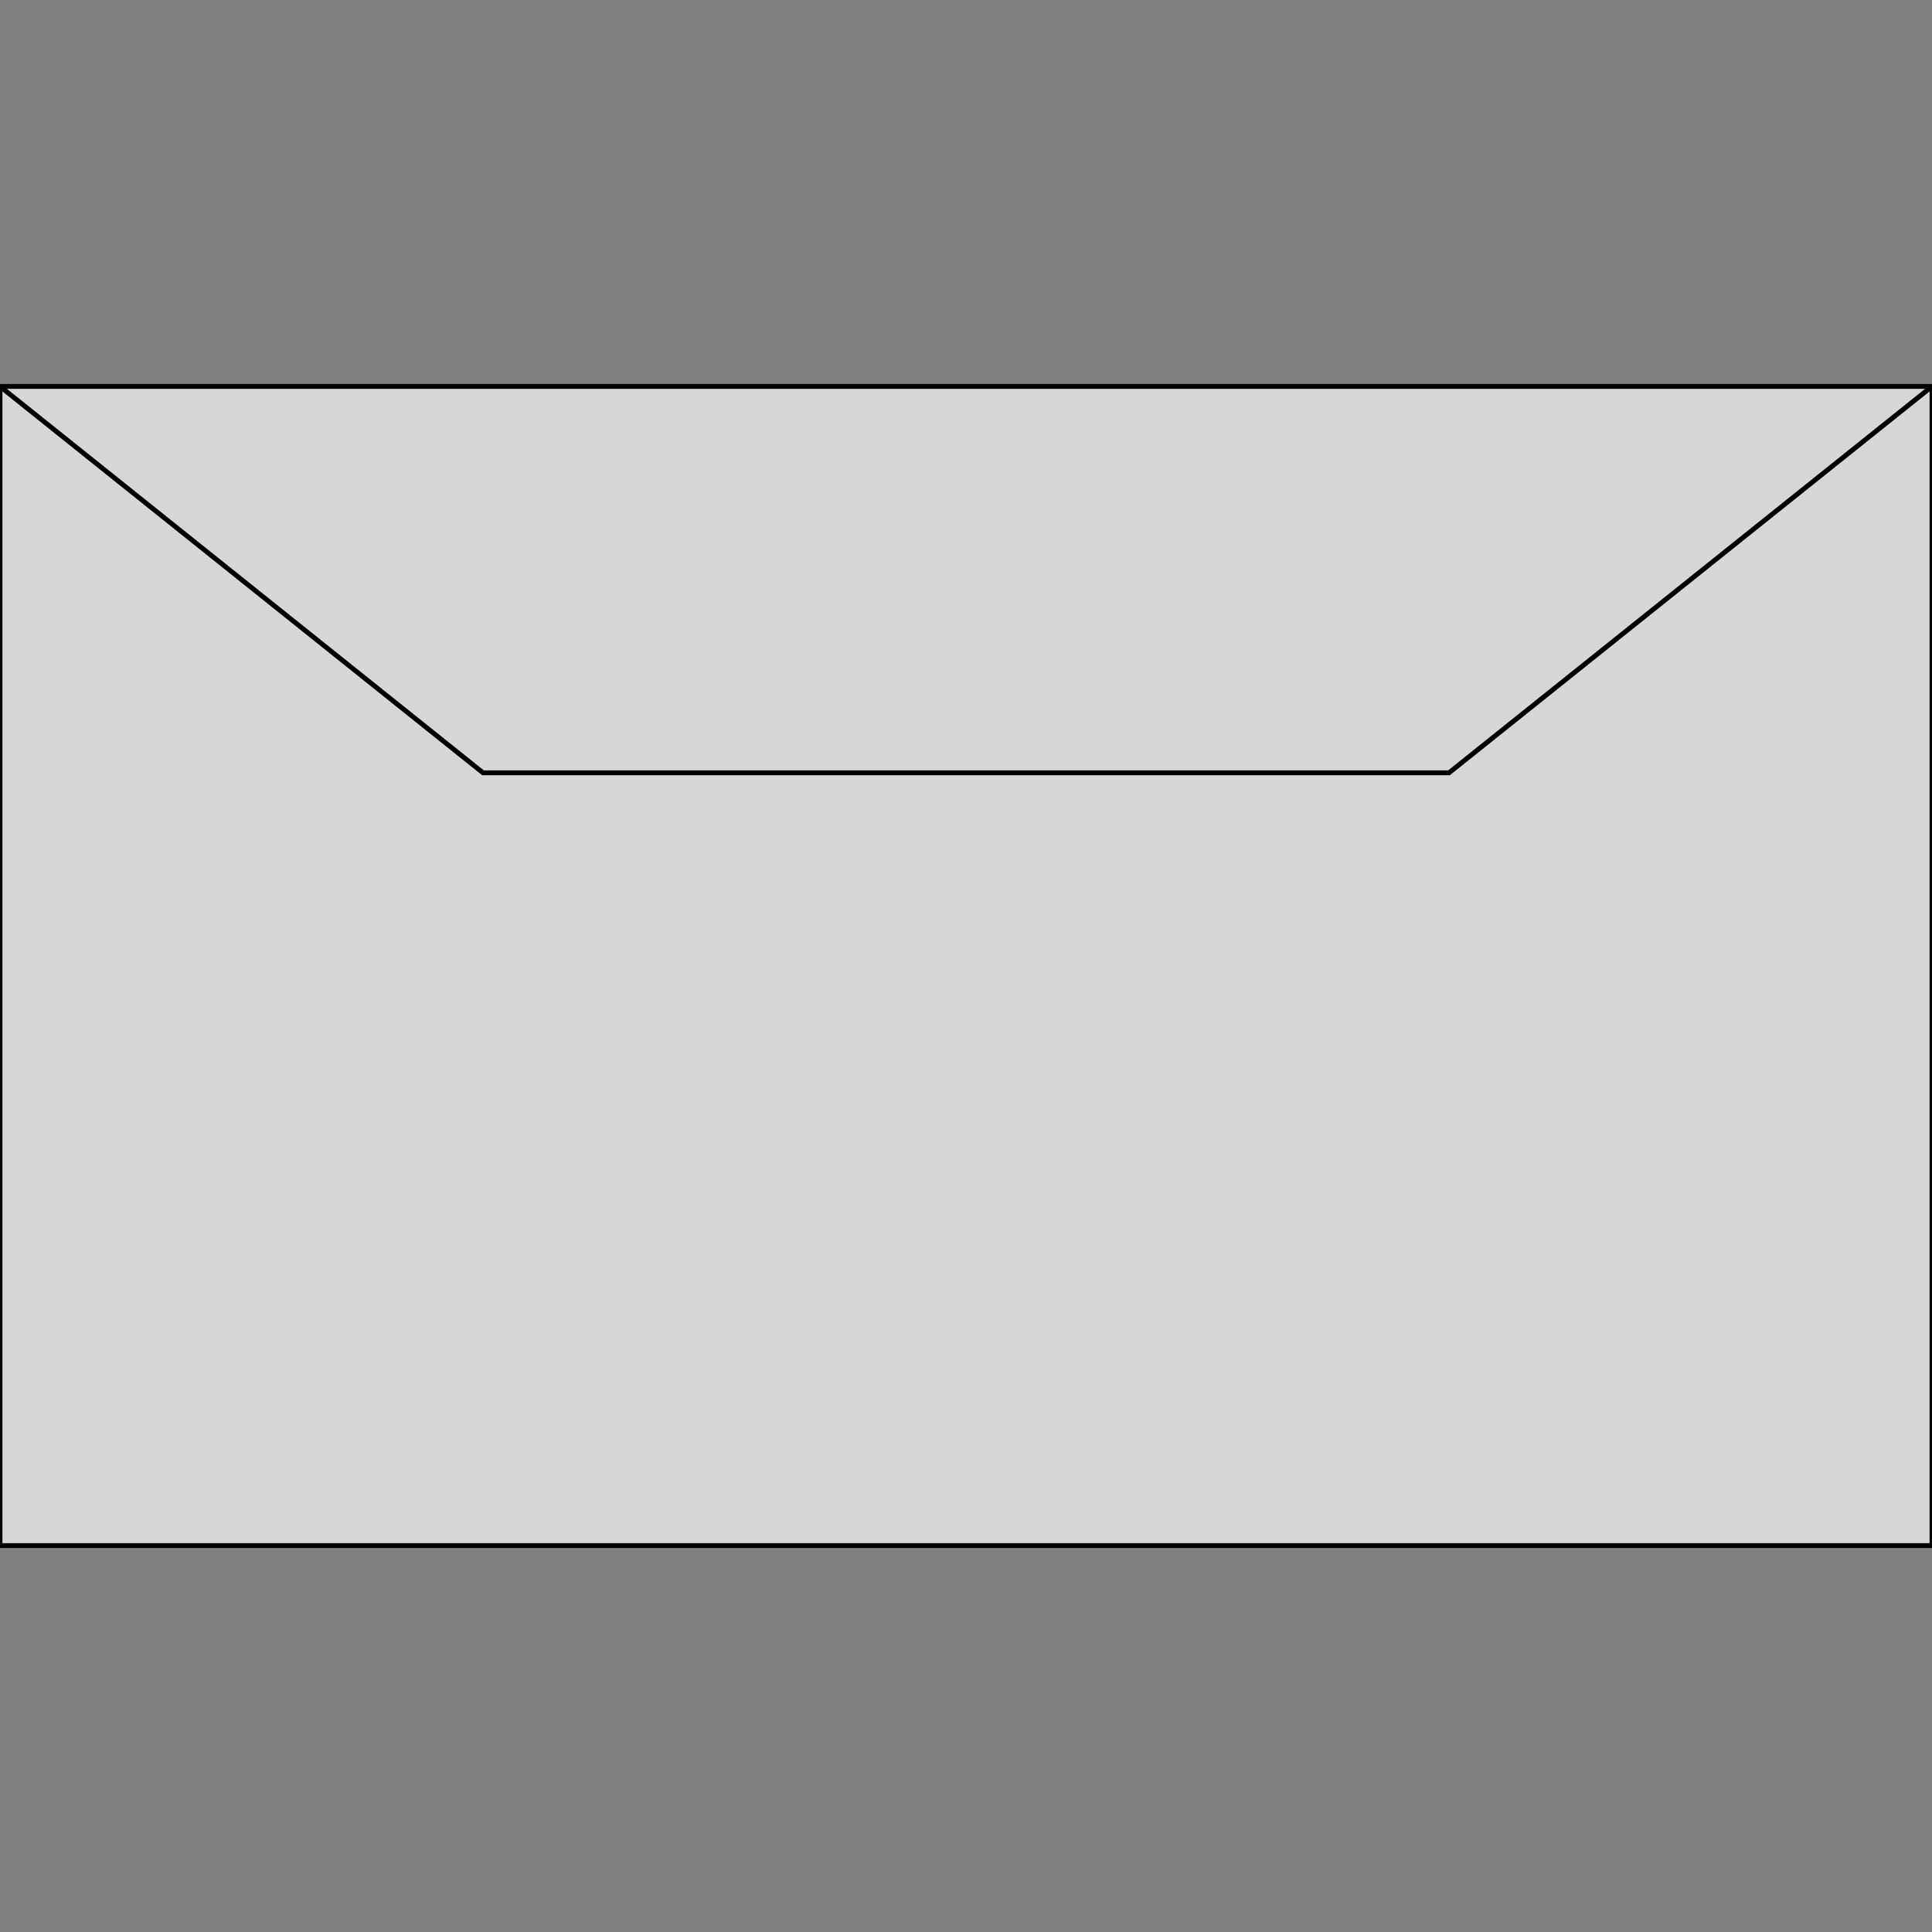 <svg xmlns="http://www.w3.org/2000/svg" id="White" viewBox="0 0 400 400">
    <rect x="0" y="0" width="400" height="400" fill="#808080" stroke="none"/>
    <style id="style2">
    </style>
    <path id="rect38" fill="#ececec" fill-opacity=".795" d="M0 80h400v240H0z"/>
    <path d="M0 80l100 80h200l100-80H0v240h400V80" id="path42" fill="none" stroke="#000"/>
</svg>
